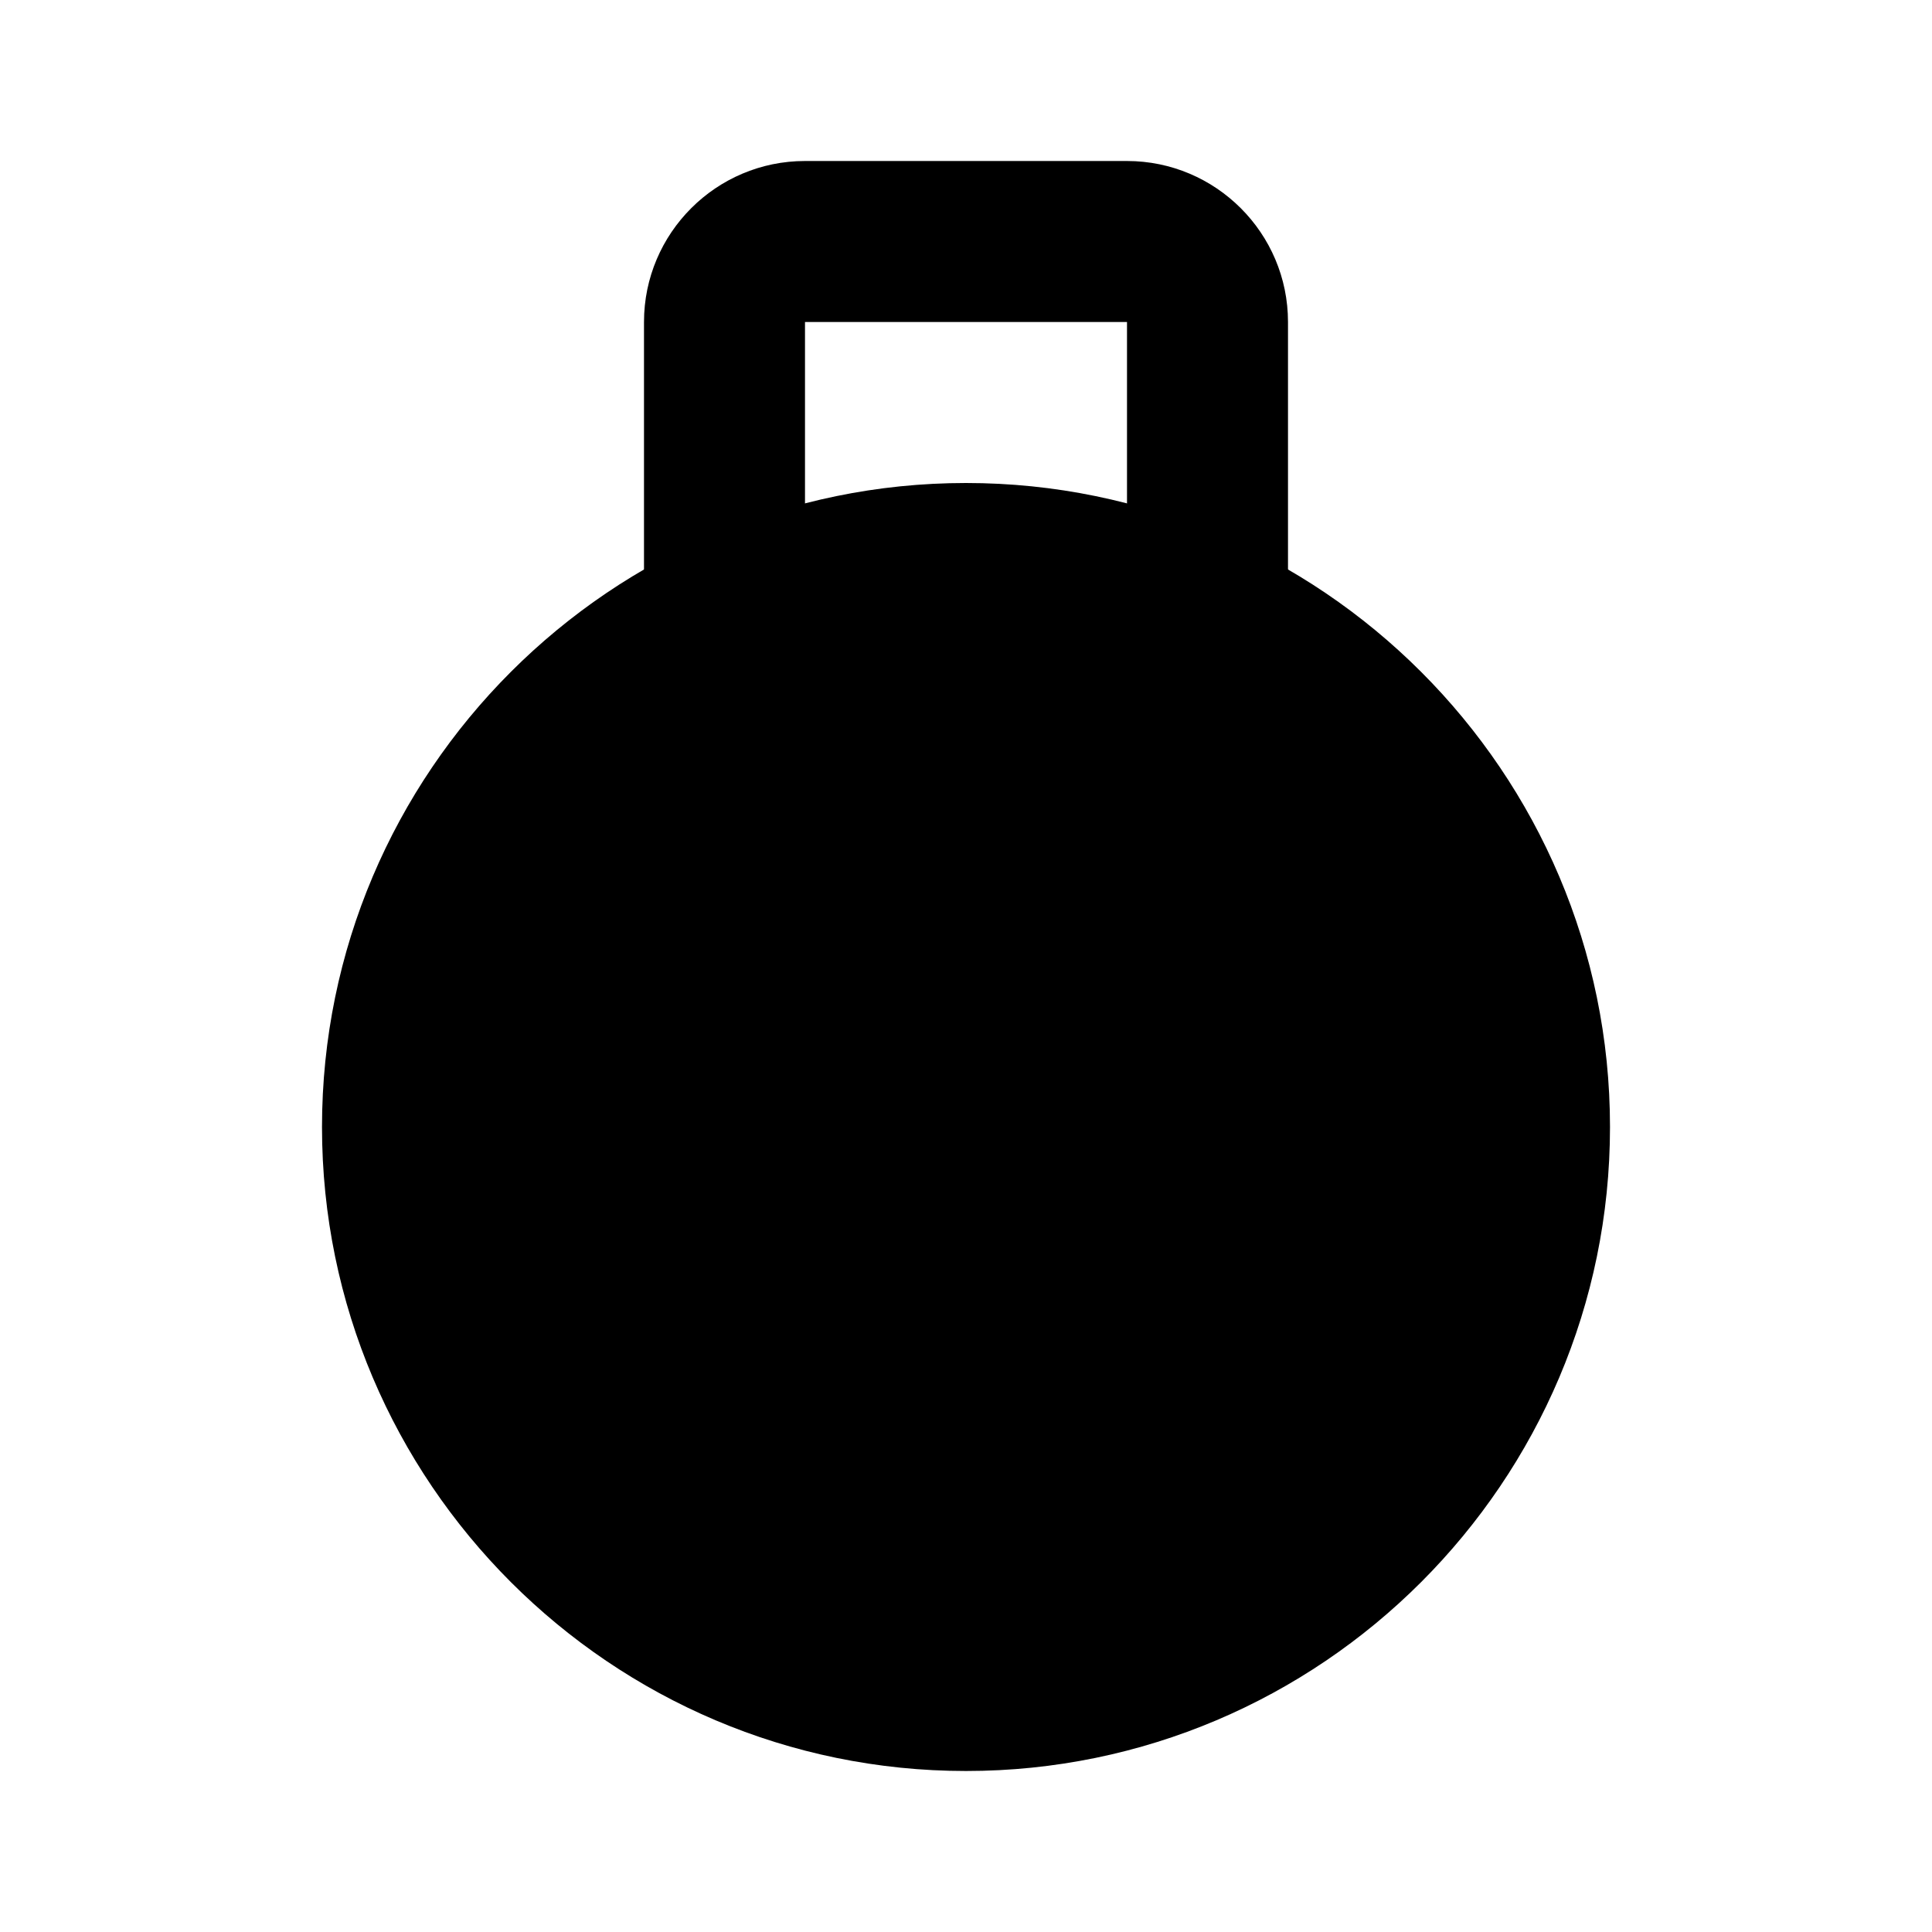 <svg viewBox="0 0 24 24" width="24" height="24" xml:space="preserve" xmlns="http://www.w3.org/2000/svg" fill="#000">
 <style>
  @media (prefers-color-scheme: dark) {
    .background { fill: #f3d117}
  }
  </style>
<g>
  <path class="background"
  d="M20,14c0,4.41-3.59,8-8,8s-8-3.59-8-8c0-4.41,3.59-8,8-8S20,9.59,20,14z" fill="#000"></path>
</g>
<g>
  <path class="background"
  d="M15,13c-0.553,0-1-0.447-1-1V4h-4v8c0,0.553-0.448,1-1,1s-1-0.447-1-1V4c0-1.103,0.897-2,2-2h4    c1.103,0,2,0.897,2,2v8C16,12.553,15.553,13,15,13z" fill="#000"></path>
</g>
</svg>


